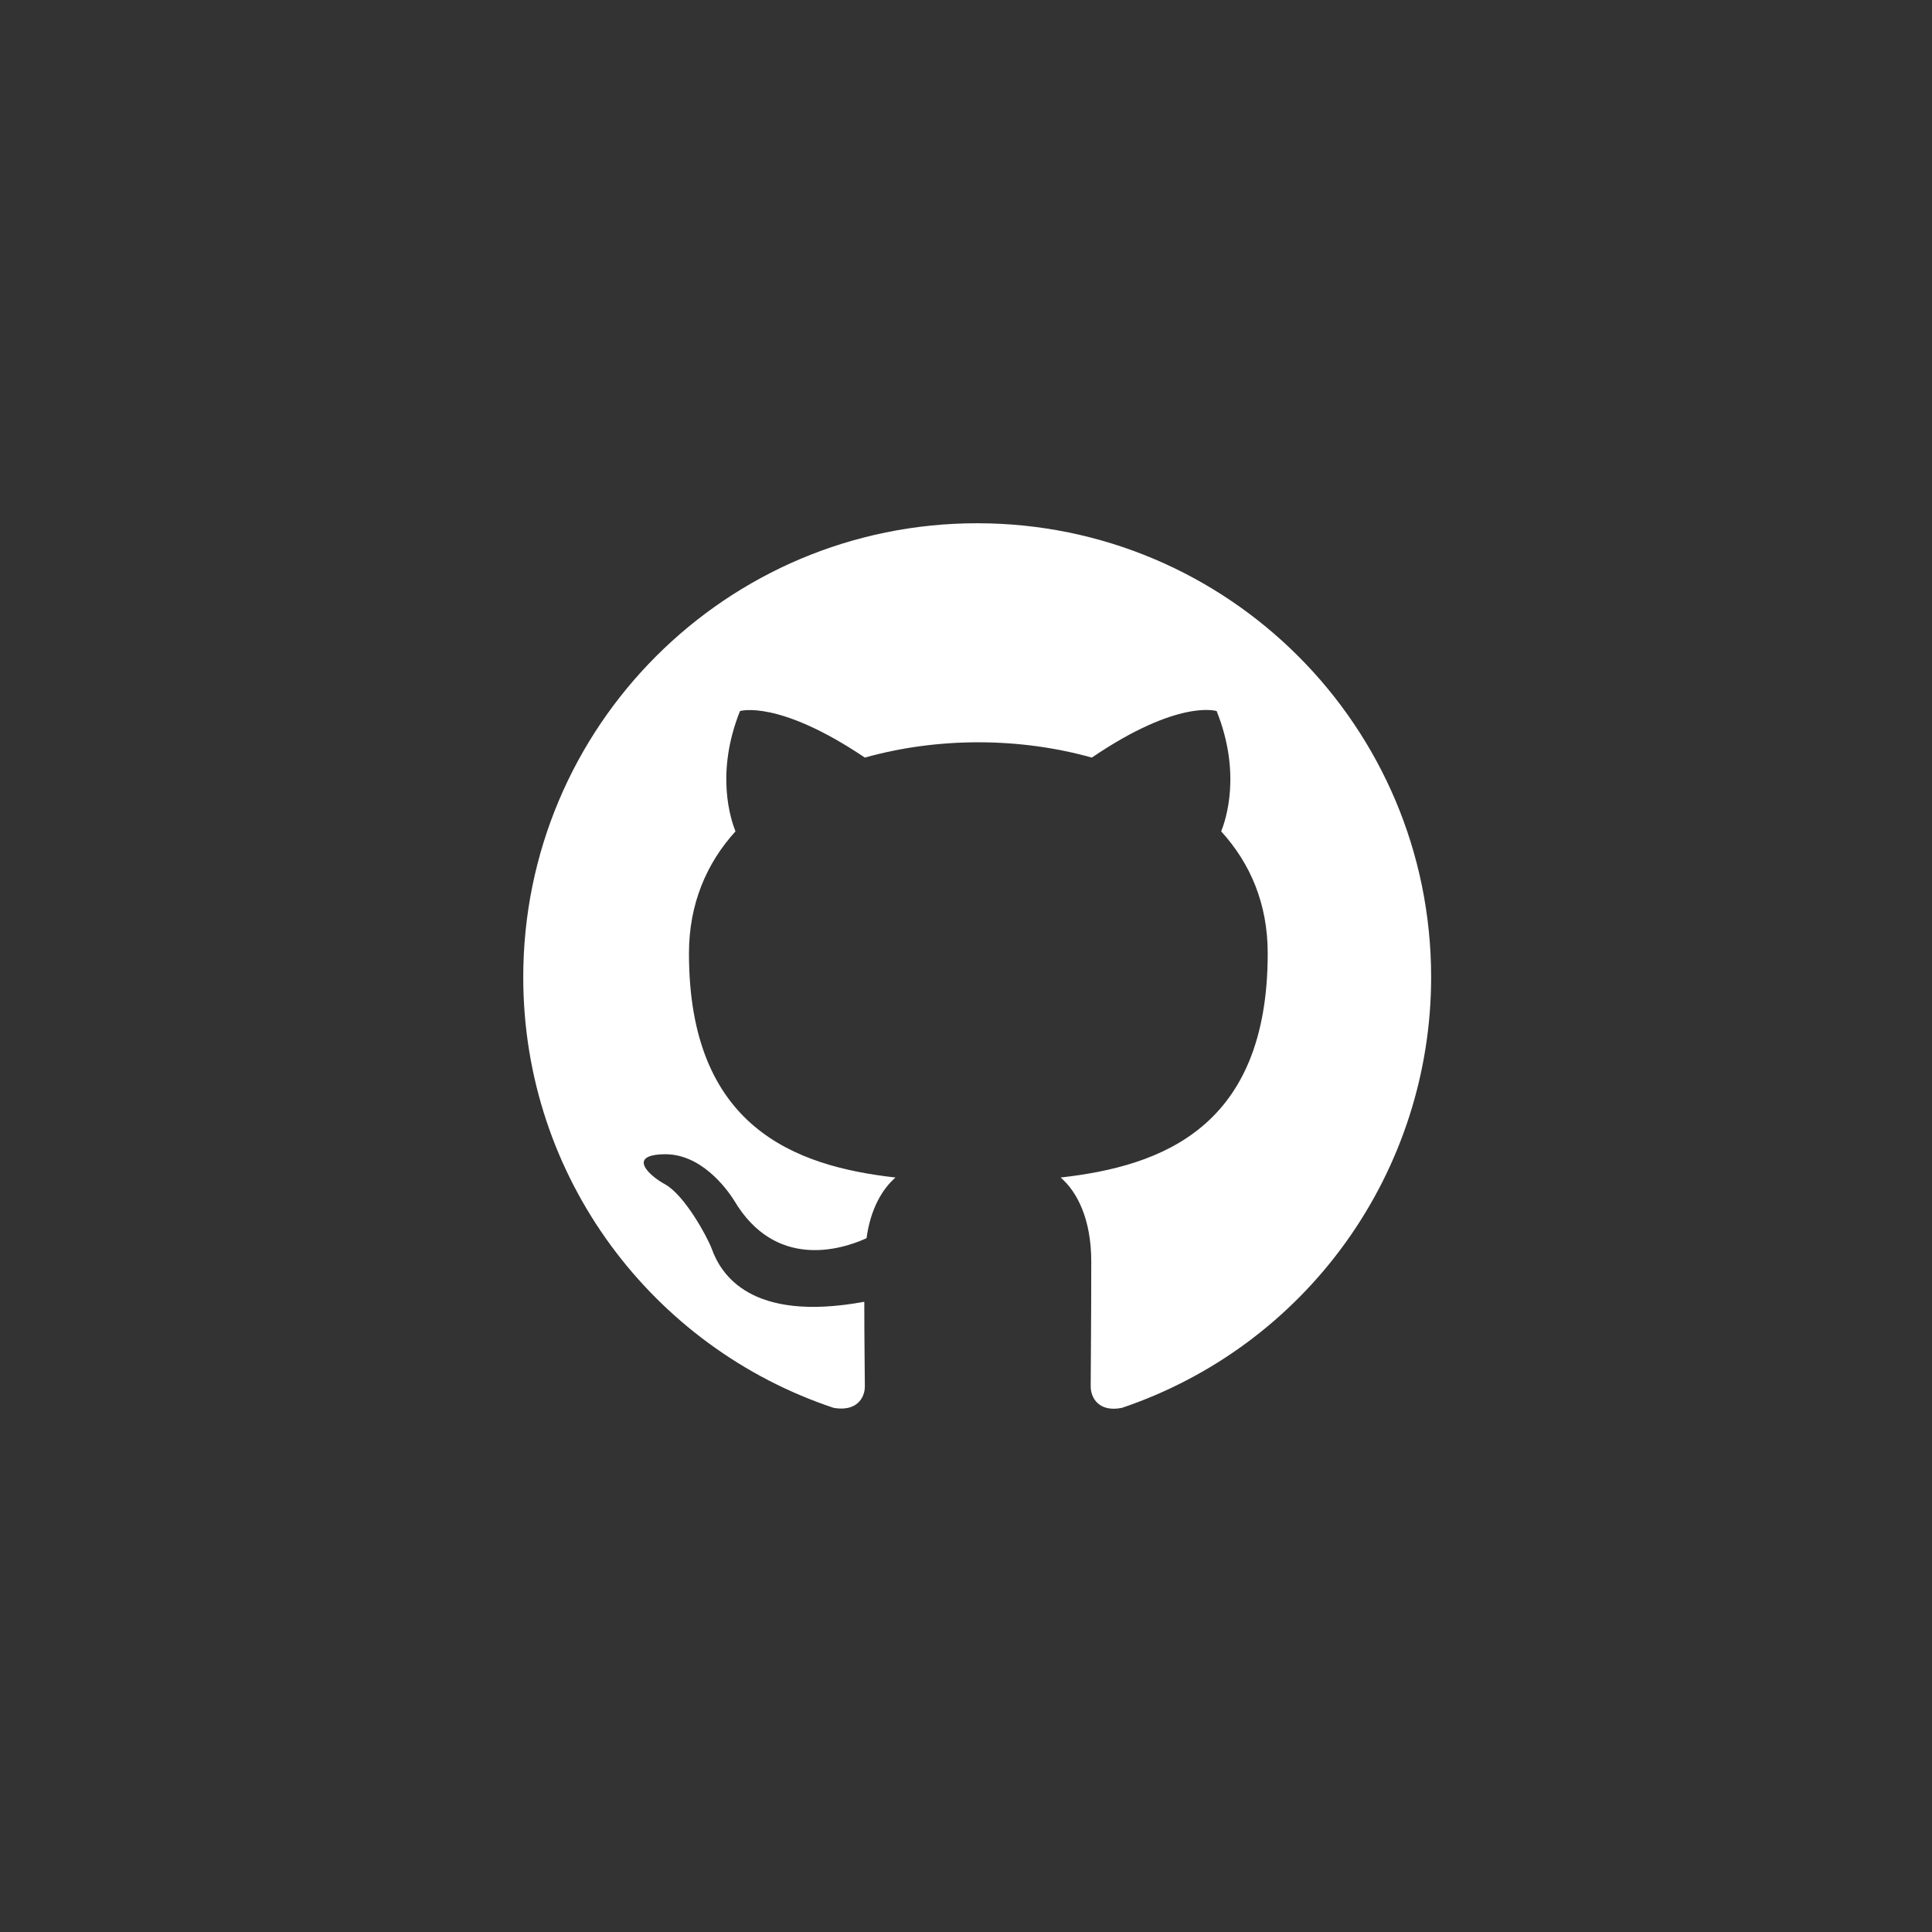 <svg width="48" height="48" viewBox="0 0 48 48" fill="none" xmlns="http://www.w3.org/2000/svg">
<rect x="0" y="0" width="48" height="48" fill="#333333" stroke="none"/>
<path fill-rule="evenodd" clip-rule="evenodd" d="M24.278 13C18.047 13 13 18.047 13 24.278C13 29.269 16.228 33.484 20.712 34.978C21.275 35.077 21.487 34.739 21.487 34.443C21.487 34.175 21.473 33.287 21.473 32.342C18.639 32.864 17.906 31.651 17.68 31.017C17.554 30.693 17.004 29.692 16.524 29.424C16.13 29.212 15.566 28.691 16.51 28.677C17.398 28.663 18.033 29.494 18.244 29.833C19.259 31.539 20.881 31.059 21.529 30.763C21.628 30.03 21.924 29.537 22.248 29.255C19.739 28.973 17.117 28 17.117 23.686C17.117 22.46 17.554 21.445 18.273 20.655C18.16 20.373 17.765 19.217 18.385 17.666C18.385 17.666 19.33 17.37 21.487 18.822C22.389 18.569 23.348 18.442 24.306 18.442C25.265 18.442 26.224 18.569 27.126 18.822C29.283 17.356 30.227 17.666 30.227 17.666C30.848 19.217 30.453 20.373 30.34 20.655C31.059 21.445 31.496 22.445 31.496 23.686C31.496 28.014 28.86 28.973 26.351 29.255C26.759 29.607 27.112 30.284 27.112 31.341C27.112 32.85 27.098 34.062 27.098 34.443C27.098 34.739 27.309 35.091 27.873 34.978C30.112 34.223 32.058 32.784 33.436 30.864C34.814 28.945 35.556 26.641 35.556 24.278C35.556 18.047 30.509 13 24.278 13Z" fill="white"/>
</svg>
